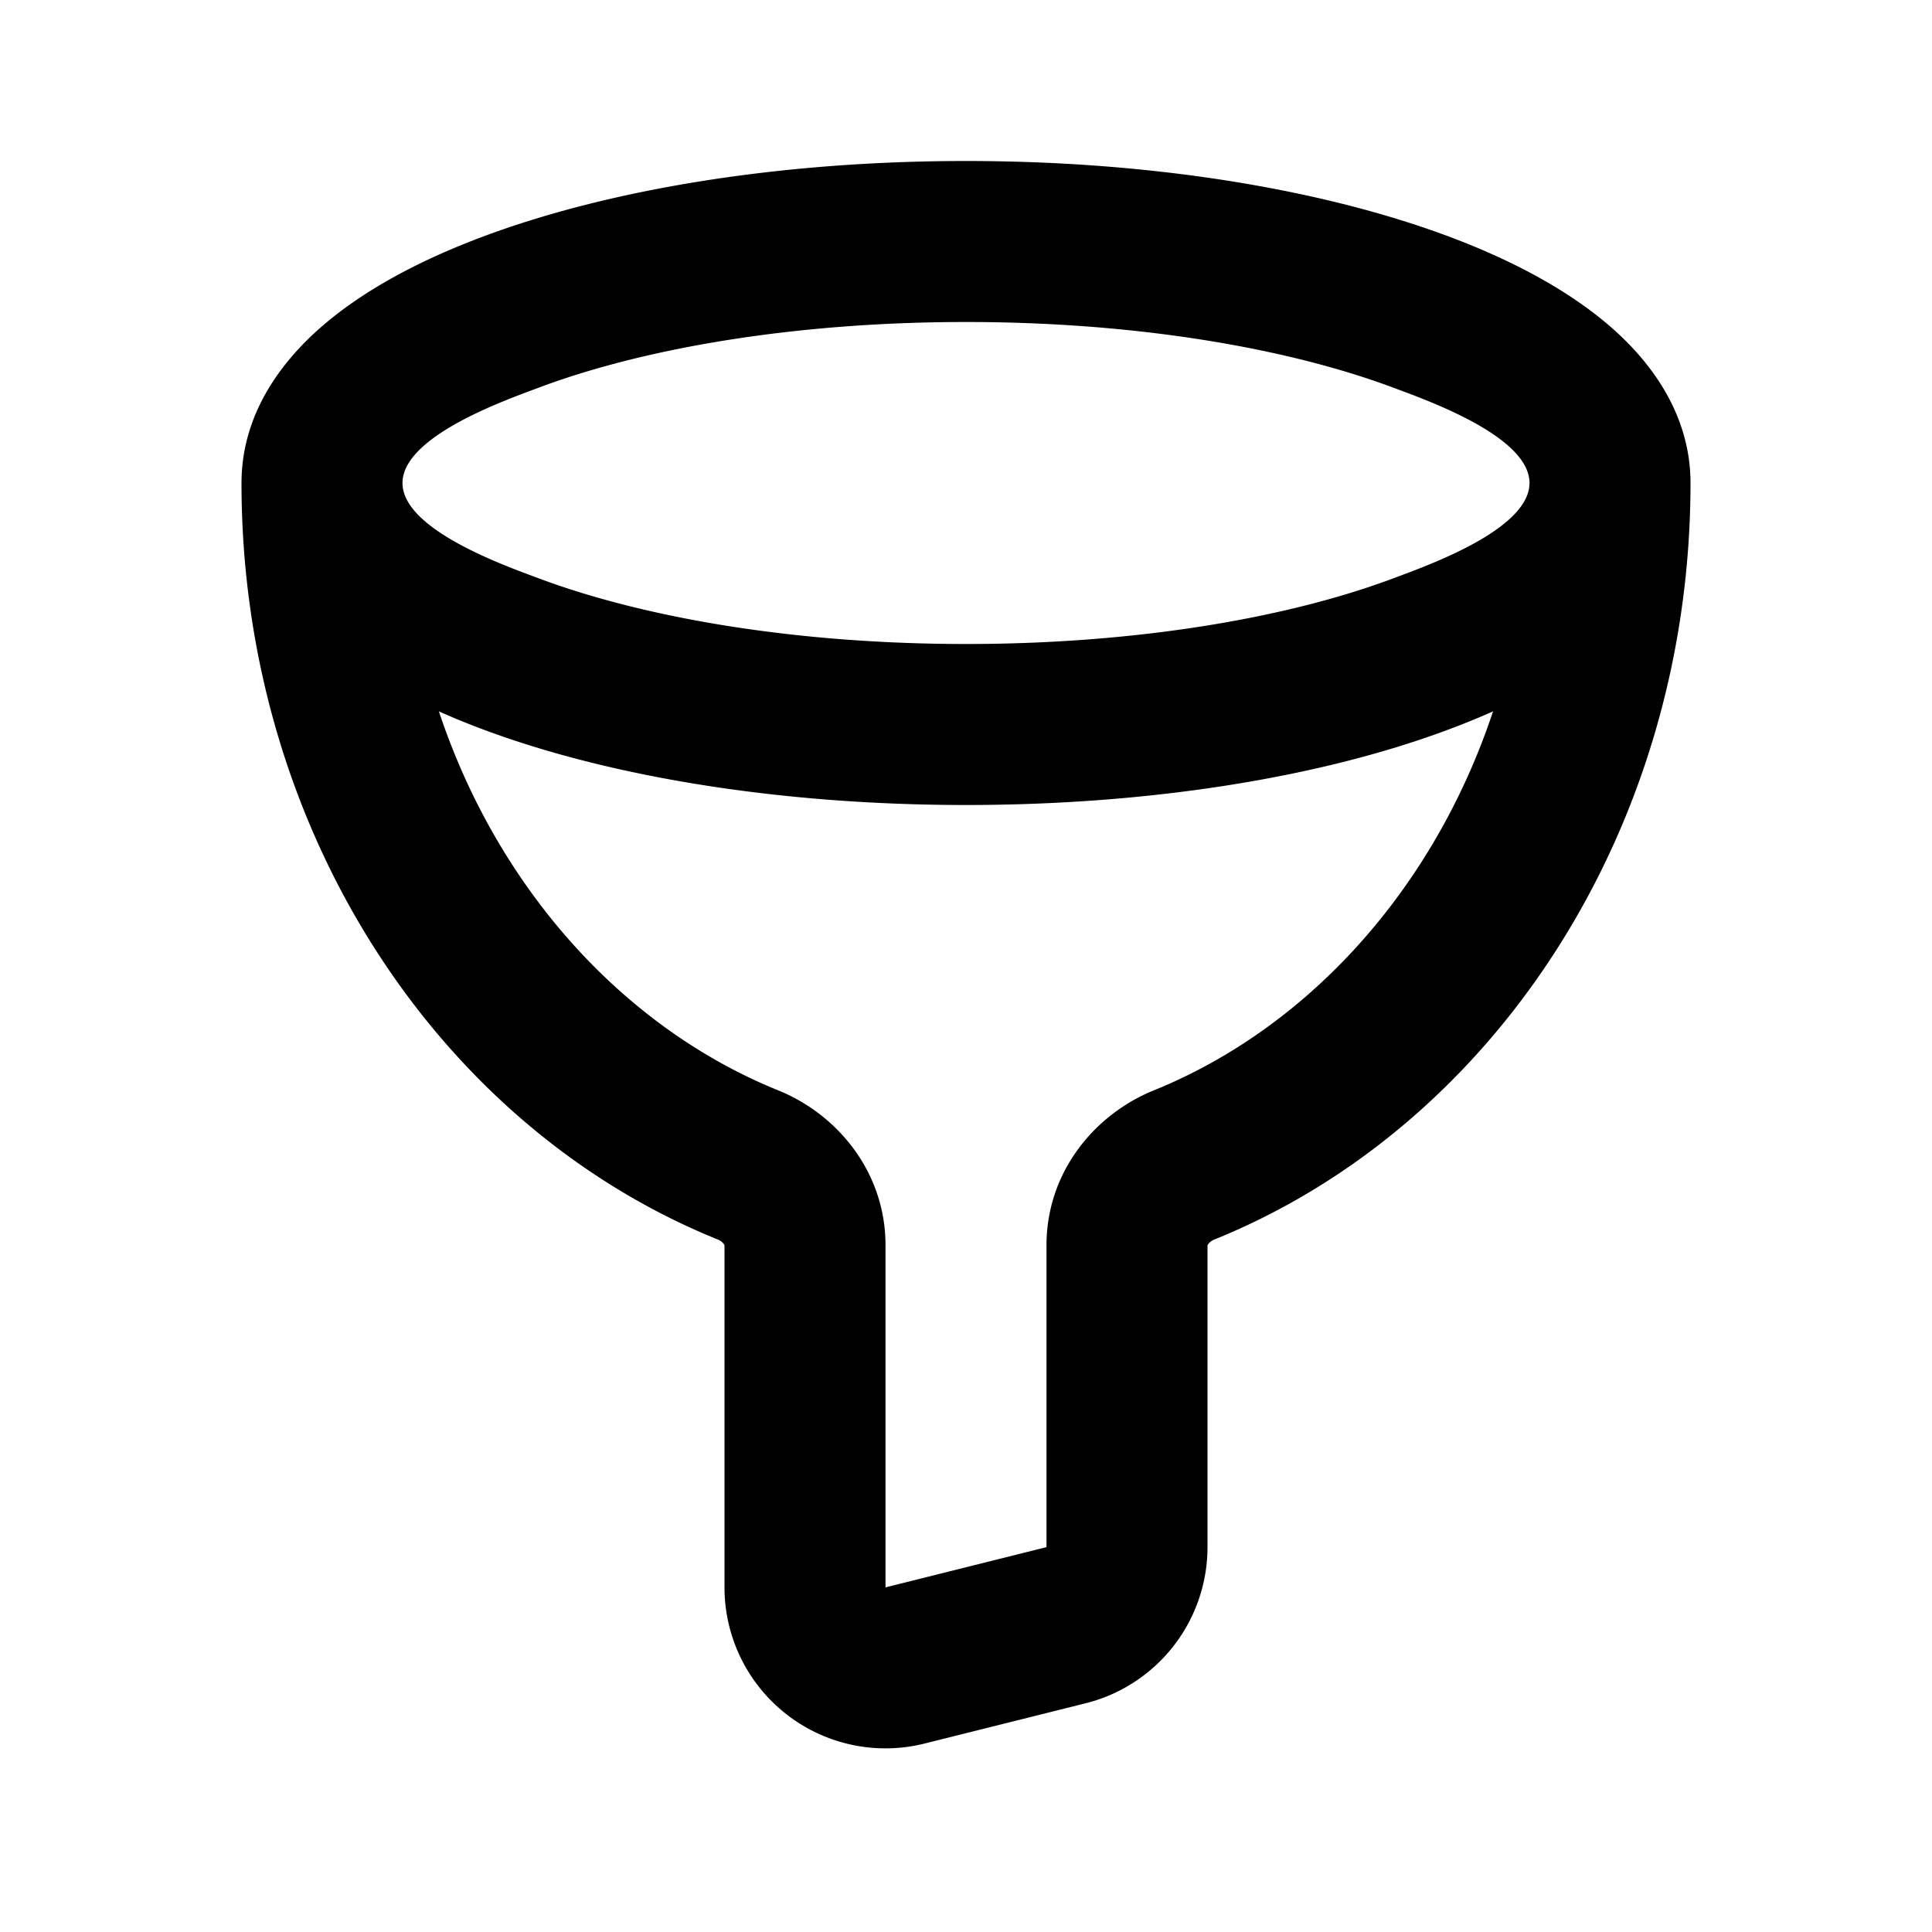 <svg xmlns="http://www.w3.org/2000/svg" width="24" height="24"><g fill="none" fill-rule="evenodd"><path fill="currentColor" d="M5 6c0 .585 1.3 1.037 1.694 1.185C8.004 7.675 9.88 8 12 8s3.997-.324 5.306-.815C17.699 7.037 19 6.585 19 6c0-.585-1.3-1.037-1.694-1.185C15.996 4.325 14.12 4 12 4s-3.997.324-5.306.815C6.301 4.963 5 5.415 5 6m13.547 2.837a9.37 9.37 0 0 1-.539.22C16.422 9.654 14.298 10 12 10c-2.297 0-4.422-.347-6.008-.942a9.33 9.33 0 0 1-.54-.221c.736 2.213 2.303 3.933 4.213 4.707C10.4 13.84 11 14.558 11 15.468v4.251l2-.5v-3.751c0-.91.6-1.627 1.335-1.924 1.91-.774 3.477-2.494 4.212-4.707M3 6c0 4.264 2.414 7.98 5.915 9.397a.18.18 0 0 1 .077.057.053.053 0 0 1 .008.015v4.25a2 2 0 0 0 2.485 1.94l2-.5A2 2 0 0 0 15 19.22v-3.75l.008-.015a.18.18 0 0 1 .077-.057C18.587 13.98 21 10.264 21 6c0-.803-.437-1.448-.965-1.916-.53-.469-1.238-.846-2.027-1.142C16.422 2.347 14.298 2 12 2c-2.297 0-4.422.347-6.008.942-.79.296-1.498.673-2.027 1.142C3.437 4.552 3 5.197 3 6"/></g></svg>